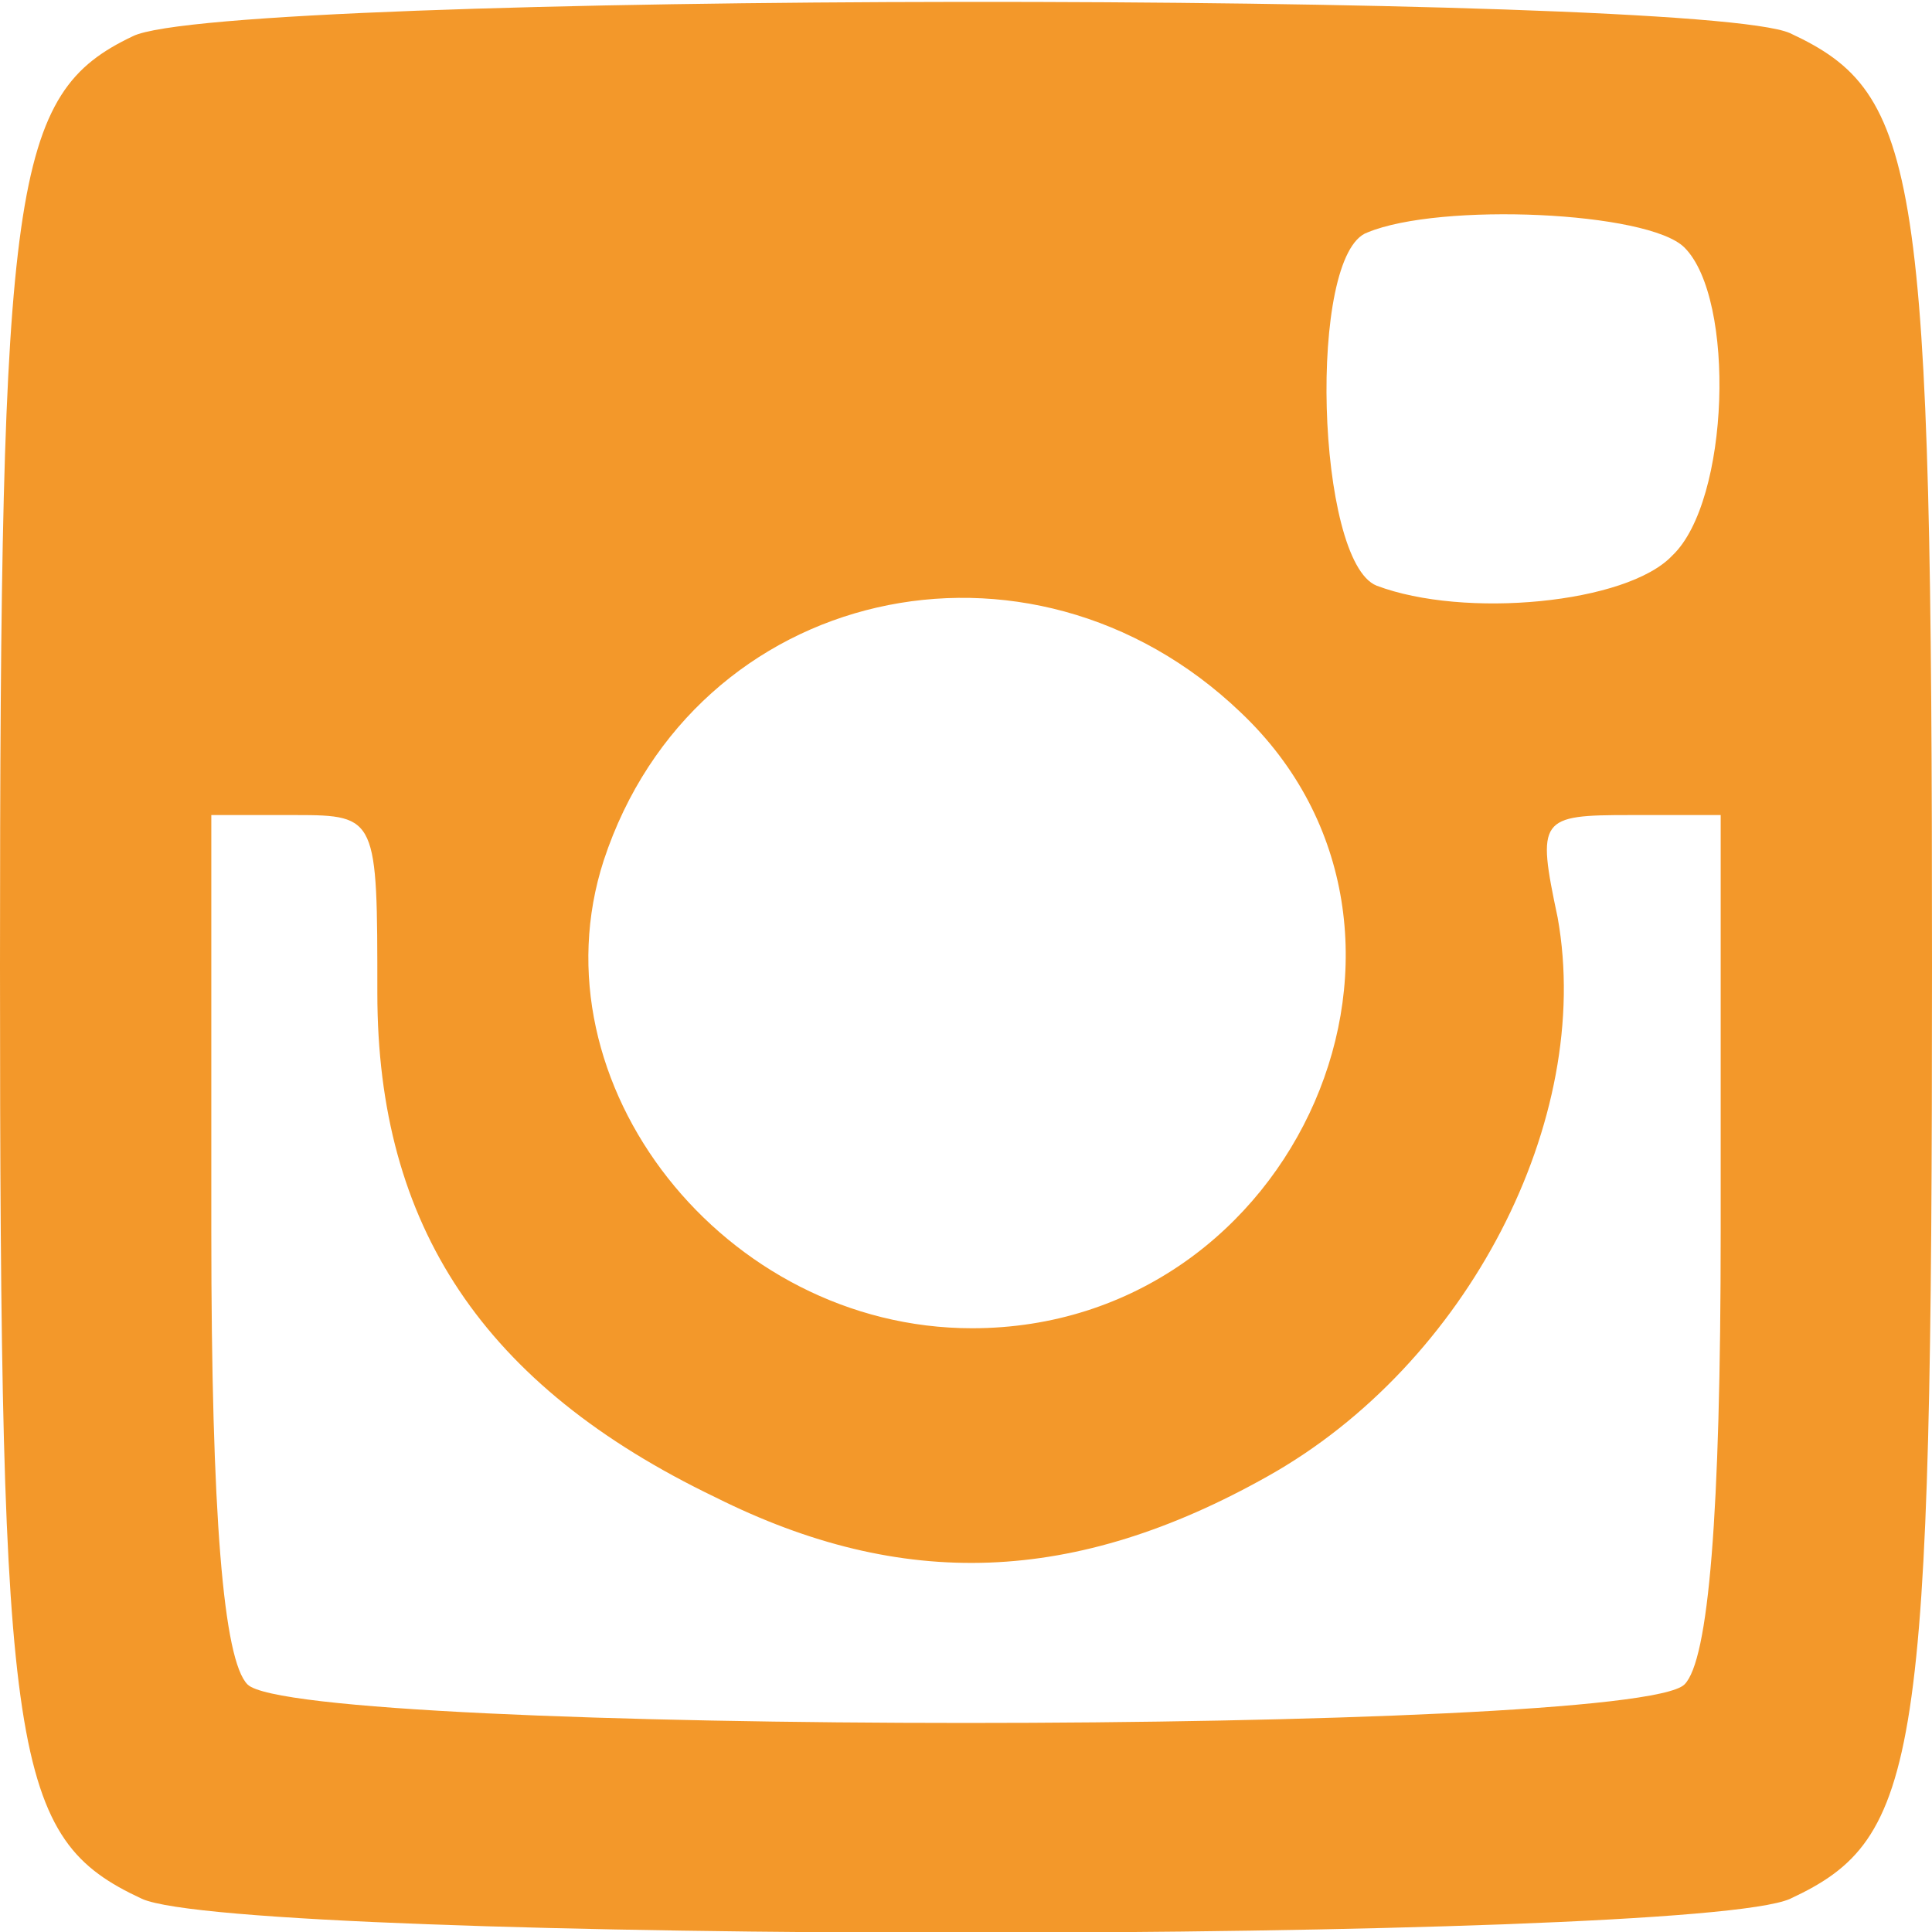 <?xml version="1.0" standalone="no"?>
<!DOCTYPE svg PUBLIC "-//W3C//DTD SVG 20010904//EN"
 "http://www.w3.org/TR/2001/REC-SVG-20010904/DTD/svg10.dtd">
<svg version="1.0" xmlns="http://www.w3.org/2000/svg"
 width="64pt" height="64pt" viewBox="0 0 64 64"
 preserveAspectRatio="xMidYMid meet">

<g transform="translate(0,64) scale(0.1,-0.1)"
fill="#f3982a" stroke="none">
<path d="M44 628 c-40 -19 -44 -48 -44 -308 0 -264 4 -289 47 -309 33 -15 513
-15 546 0 43 20 47 45 47 309 0 264 -4 289 -47 309 -31 14 -519 14 -549 -1z
m514 -70 c17 -17 15 -84 -4 -102 -15 -16 -69 -21 -98 -10 -20 8 -23 110 -3
117 24 10 93 7 105 -5z m-147 -154 c76 -72 19 -204 -89 -204 -82 0 -146 81
-122 155 30 91 141 116 211 49z m-286 -93 c0 -77 35 -130 112 -167 62 -31 119
-29 183 7 66 37 108 118 96 185 -7 33 -6 34 24 34 l30 0 0 -138 c0 -94 -4
-142 -12 -150 -17 -17 -459 -17 -476 0 -8 8 -12 56 -12 150 l0 138 28 0 c27 0
27 -1 27 -59z"/>
</g>
</svg>
